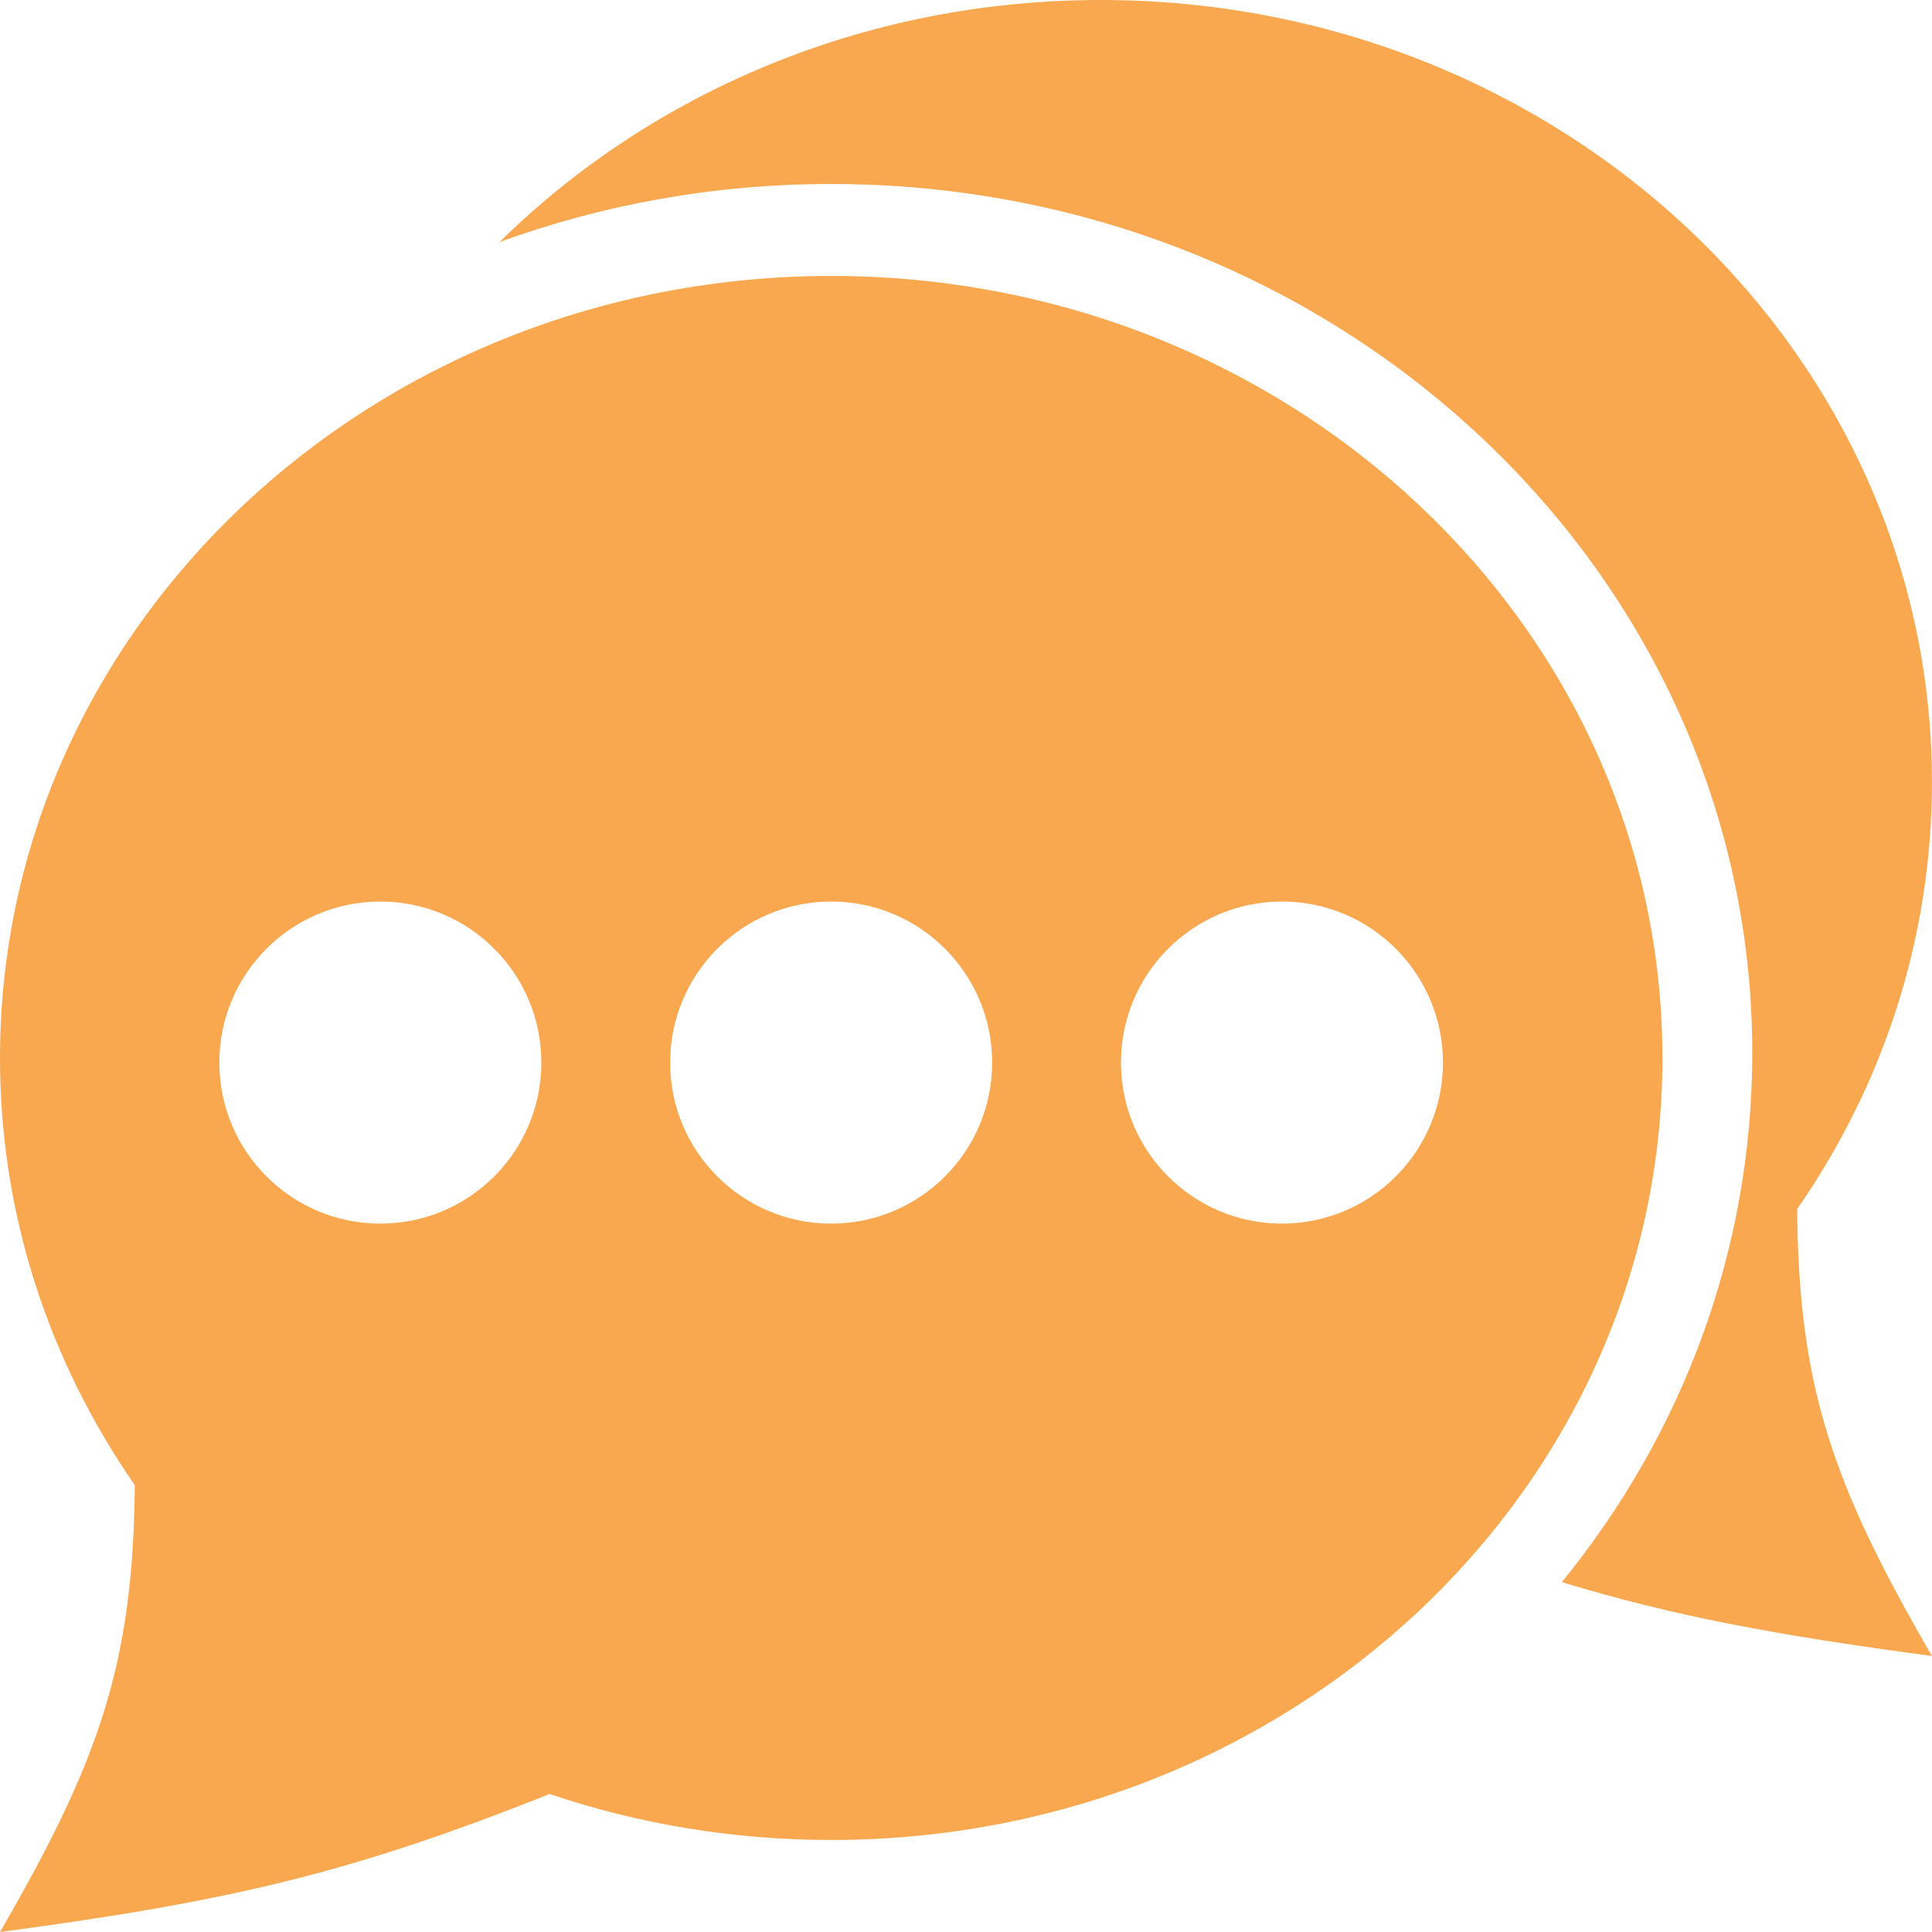 <svg width="30" height="30" viewBox="0 0 30 30" fill="none" xmlns="http://www.w3.org/2000/svg">
<path fill-rule="evenodd" clip-rule="evenodd" d="M7.756 3.759C9.354 3.176 11.091 2.857 12.907 2.857C20.806 2.857 27.209 8.898 27.209 16.349C27.209 19.442 26.107 22.291 24.252 24.567C25.986 25.096 27.614 25.397 29.999 25.714C28.433 23.015 27.93 21.512 27.906 18.774C29.23 16.868 29.999 14.59 29.999 12.143C29.999 5.437 24.221 0 17.092 0C13.42 0 10.106 1.443 7.756 3.759Z" fill="#F9A850"/>
<path fill-rule="evenodd" clip-rule="evenodd" d="M25.814 16.428C25.814 23.134 20.035 28.571 12.907 28.571C11.372 28.571 9.9 28.319 8.535 27.857C5.452 29.084 3.577 29.523 0 30C1.566 27.3 2.069 25.797 2.093 23.06C0.769 21.153 0 18.875 0 16.428C0 9.722 5.779 4.285 12.907 4.285C20.035 4.285 25.814 9.722 25.814 16.428ZM5.906 19C7.287 19 8.406 17.88 8.406 16.5C8.406 15.119 7.287 13.999 5.906 13.999C4.526 13.999 3.406 15.119 3.406 16.5C3.406 17.88 4.526 19 5.906 19ZM15.406 16.5C15.406 17.88 14.287 19 12.906 19C11.525 19 10.406 17.88 10.406 16.5C10.406 15.119 11.525 13.999 12.906 13.999C14.287 13.999 15.406 15.119 15.406 16.5ZM19.906 19C21.287 19 22.406 17.88 22.406 16.5C22.406 15.119 21.287 13.999 19.906 13.999C18.526 13.999 17.406 15.119 17.406 16.5C17.406 17.88 18.526 19 19.906 19Z" fill="#F9A850"/>
</svg>
